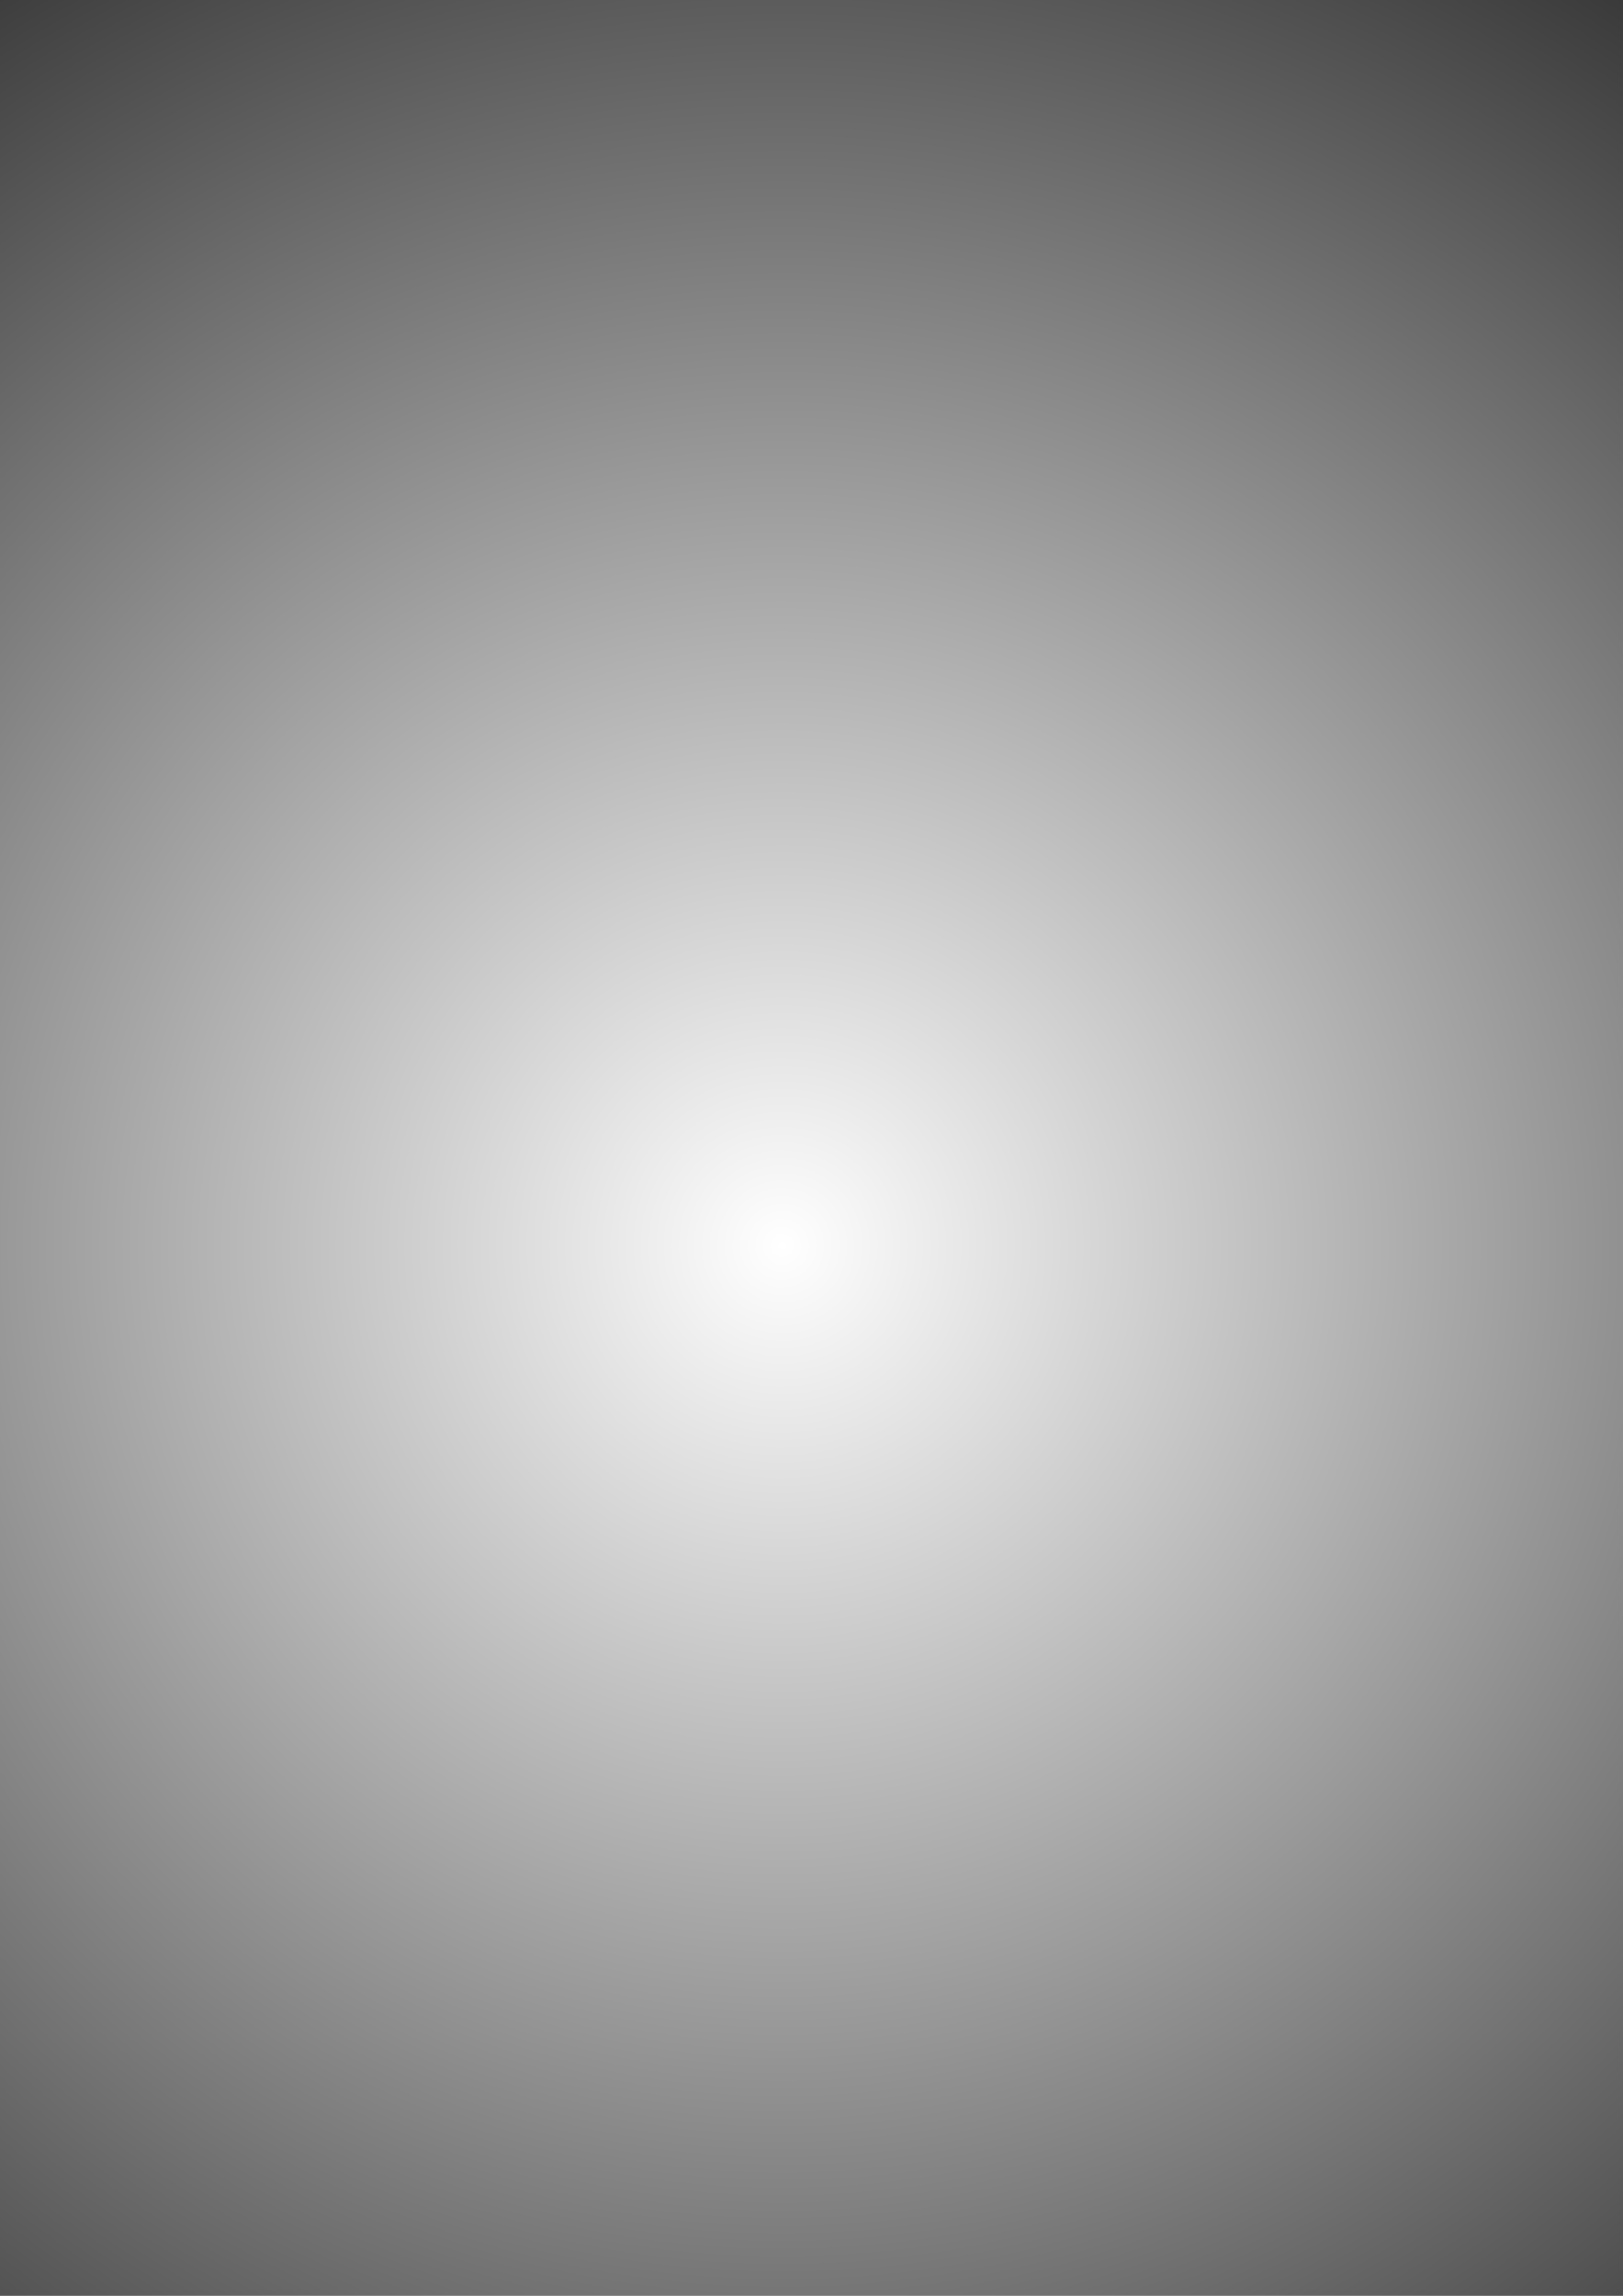 <?xml version="1.0" encoding="UTF-8" standalone="no"?>
<!-- Created with Inkscape (http://www.inkscape.org/) -->

<svg
   xmlns:dc="http://purl.org/dc/elements/1.1/"
   xmlns:cc="http://creativecommons.org/ns#"
   xmlns:rdf="http://www.w3.org/1999/02/22-rdf-syntax-ns#"
   xmlns:svg="http://www.w3.org/2000/svg"
   xmlns="http://www.w3.org/2000/svg"
   xmlns:xlink="http://www.w3.org/1999/xlink"
   xmlns:sodipodi="http://sodipodi.sourceforge.net/DTD/sodipodi-0.dtd"
   xmlns:inkscape="http://www.inkscape.org/namespaces/inkscape"
   width="210mm"
   height="297mm"
   viewBox="0 0 744.094 1052.362"
   id="svg4169"
   version="1.1"
   inkscape:version="0.91 r13725"
   sodipodi:docname="light.svg"
   inkscape:export-filename="/home/seb/work/lamp/light.png"
   inkscape:export-xdpi="47.228317"
   inkscape:export-ydpi="47.228317">
  <defs
     id="defs4171">
    <inkscape:path-effect
       effect="spiro"
       id="path-effect6695"
       is_visible="true" />
    <linearGradient
       inkscape:collect="always"
       id="linearGradient4742">
      <stop
         style="stop-color:#000000;stop-opacity:0"
         offset="0"
         id="stop4744" />
      <stop
         id="stop4750"
         offset="0.892"
         style="stop-color:#000000;stop-opacity:0.796;" />
      <stop
         style="stop-color:#000000;stop-opacity:1"
         offset="1"
         id="stop4746" />
    </linearGradient>
    <radialGradient
       inkscape:collect="always"
       xlink:href="#linearGradient4742"
       id="radialGradient4748"
       cx="444.286"
       cy="676.648"
       fx="444.286"
       fy="676.648"
       r="795.714"
       gradientUnits="userSpaceOnUse"
       gradientTransform="translate(-85.714,-105.714)" />
  </defs>
  <sodipodi:namedview
     id="base"
     pagecolor="#ffffff"
     bordercolor="#666666"
     borderopacity="1.0"
     inkscape:pageopacity="0.0"
     inkscape:pageshadow="2"
     inkscape:zoom="0.175"
     inkscape:cx="283.09034"
     inkscape:cy="851.88489"
     inkscape:document-units="px"
     inkscape:current-layer="layer1"
     showgrid="false"
     inkscape:window-width="1438"
     inkscape:window-height="849"
     inkscape:window-x="0"
     inkscape:window-y="24"
     inkscape:window-maximized="0" />
  <g
     inkscape:label="Layer 1"
     inkscape:groupmode="layer"
     id="layer1">
    <rect
       style="opacity:1;fill:url(#radialGradient4748);fill-opacity:1;fill-rule:nonzero;stroke:none;stroke-width:4;stroke-linecap:butt;stroke-linejoin:round;stroke-miterlimit:4;stroke-dasharray:4, 4;stroke-dashoffset:0;stroke-opacity:1"
       id="rect4738"
       width="3049.018"
       height="3049.018"
       x="-1157.857"
       y="-945.494"
       inkscape:export-xdpi="108.56207"
       inkscape:export-ydpi="108.56207" />
  </g>
</svg>
